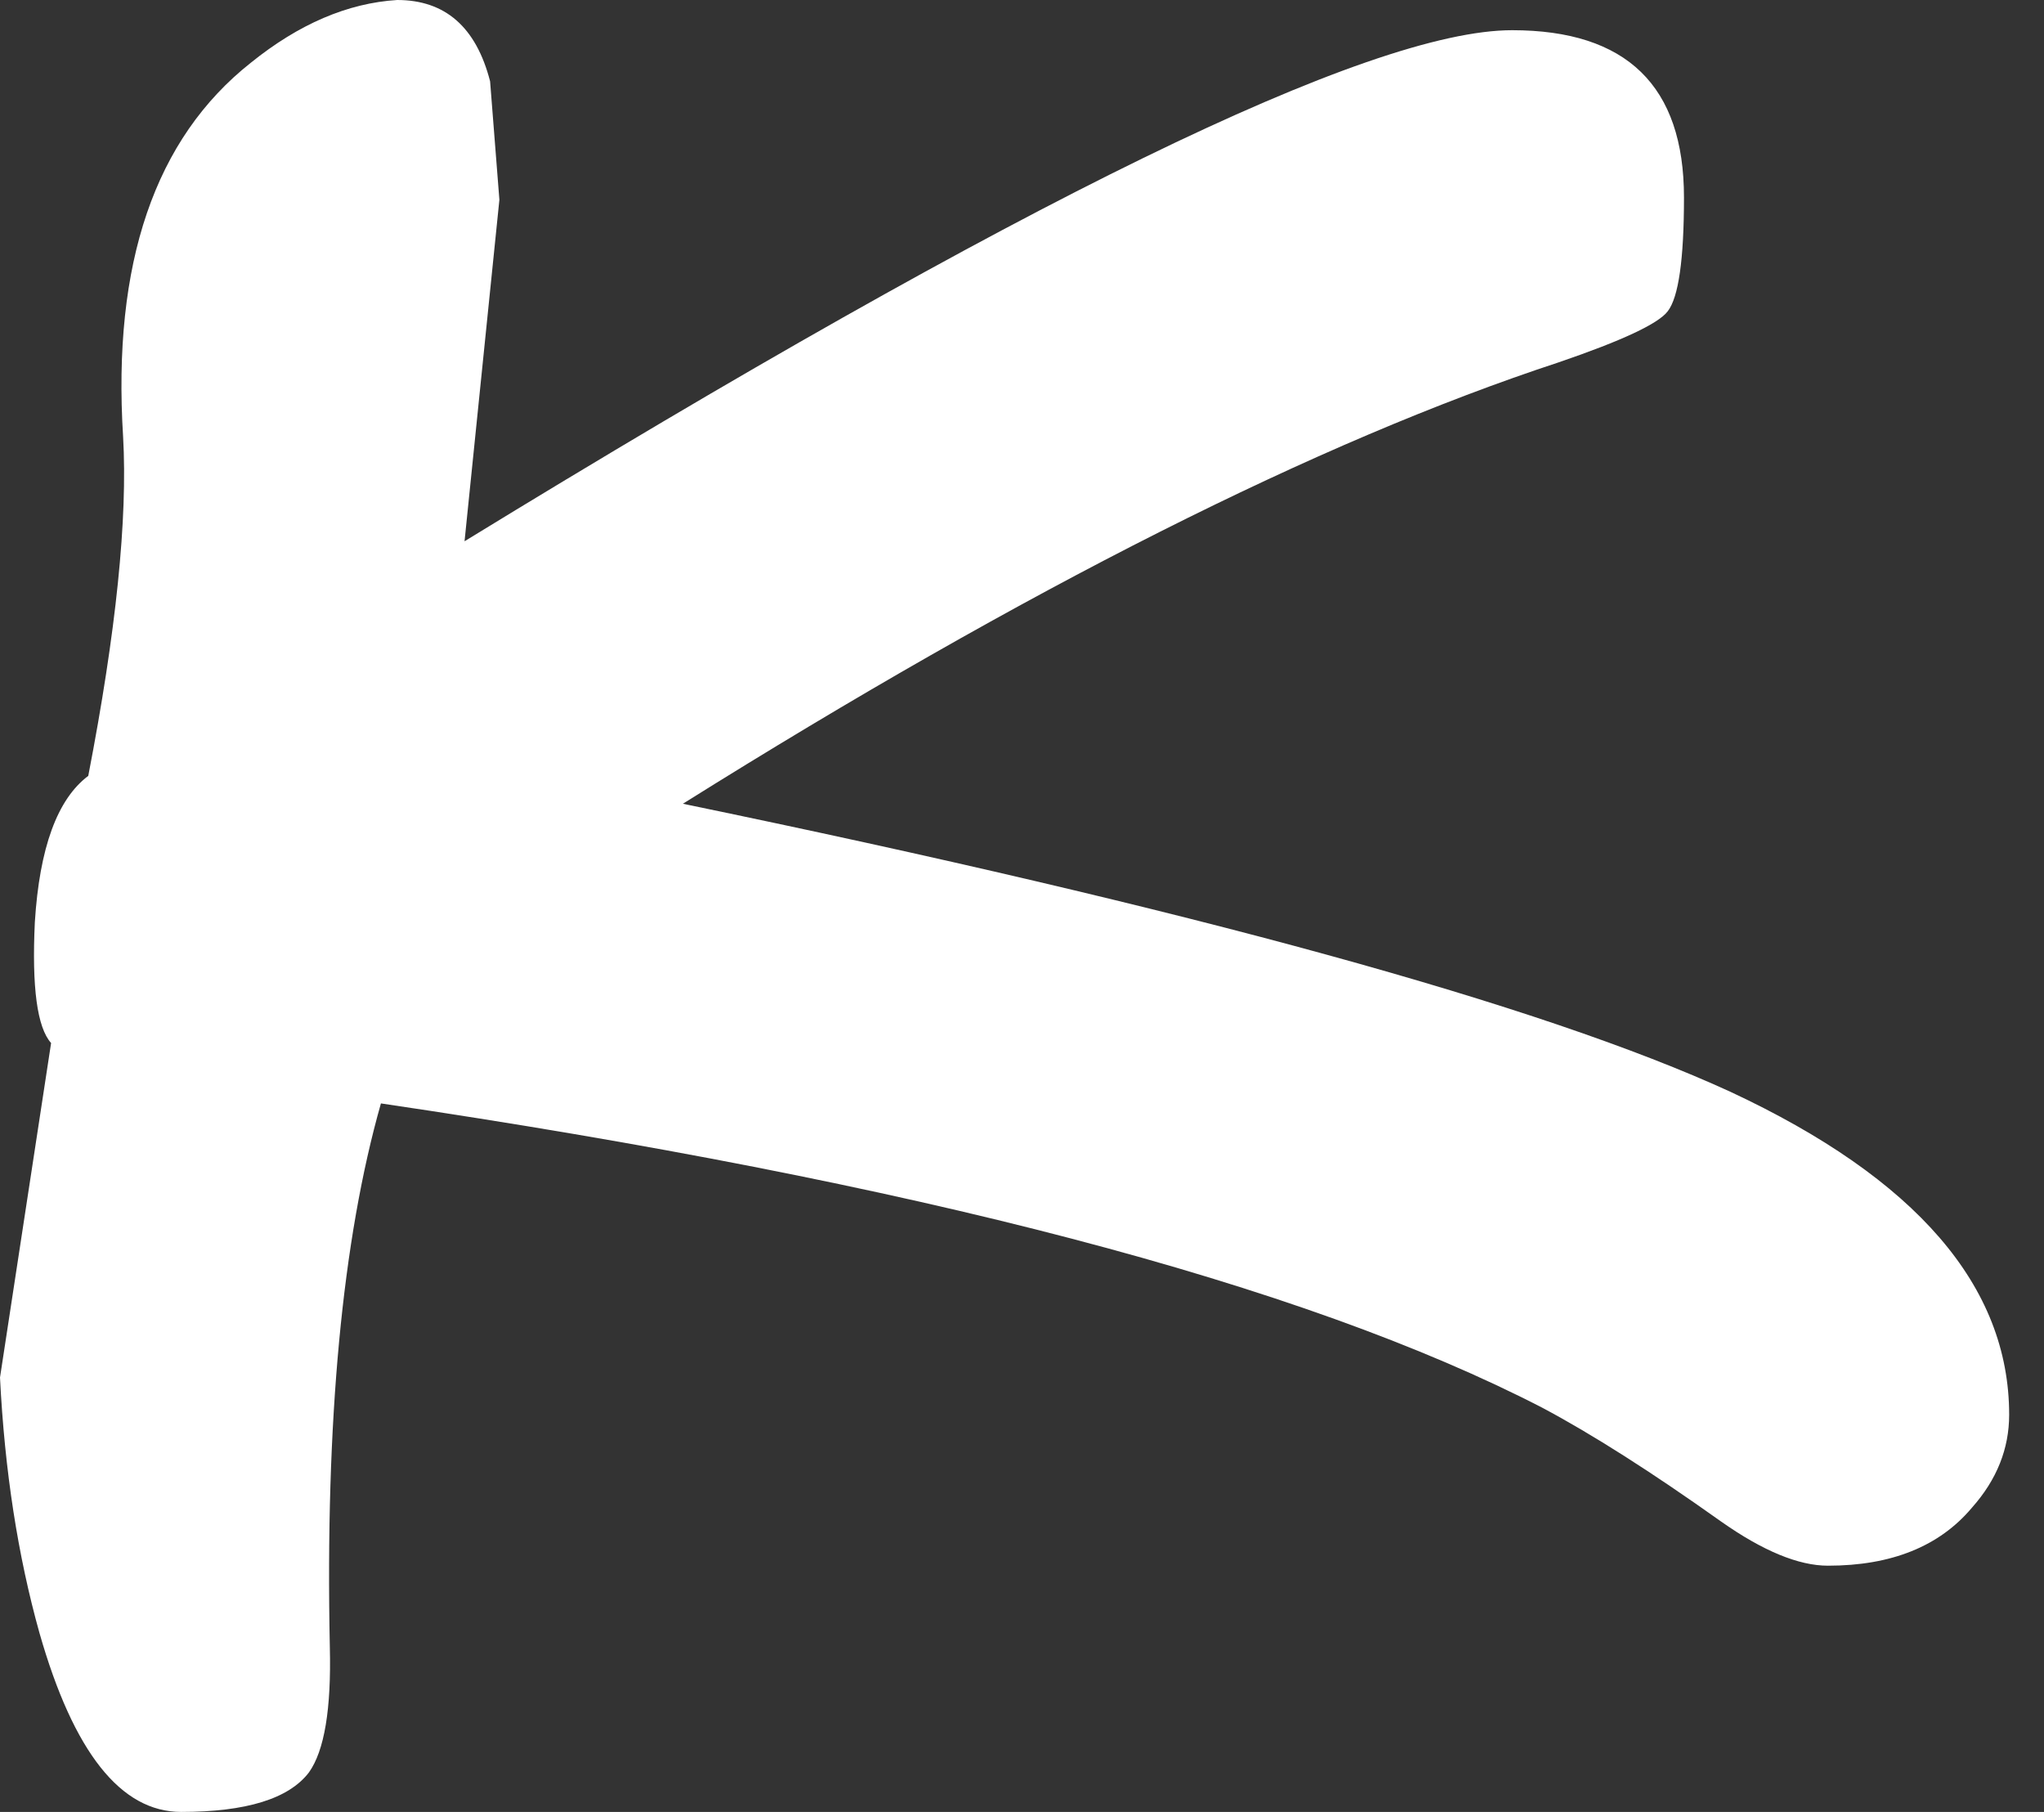 <?xml version="1.0" encoding="utf-8"?>
<svg version="1.1" id="Layer_1"
xmlns="http://www.w3.org/2000/svg"
xmlns:xlink="http://www.w3.org/1999/xlink"
xmlns:author="http://www.sothink.com"
width="44px" height="39px"
xml:space="preserve">
<rect width="100%" height="100%" fill="#333333" stroke="none"/>
<g id="1351" transform="matrix(1, 0, 0, 1, 1, 1)">
<path style="fill:#FFFFFF;fill-opacity:1" d="M41.45,31.45Q40.4 32.7 38.35 32.7Q37.4 32.7 36.05 31.75Q33.8 30.15 32.2 29.3Q24.45 25.3 7.2 22.75Q5.95 27.15 6.1 34.45Q6.15 36.45 5.65 37.15Q5 38 2.9 38Q0.95 38 -0.15 34.15Q-0.85 31.65 -1 28.65L0.1 21.45Q-0.35 20.95 -0.25 18.85Q-0.1 16.45 0.9 15.7Q1.8 11.05 1.65 8.4Q1.3 2.8 4.4 0.35Q5.95 -0.9 7.55 -1Q9.1 -1 9.55 0.75L9.75 3.3L9 10.65Q26.95 -0.35 31.55 -0.35Q35.25 -0.35 35.25 3.25Q35.25 5.25 34.9 5.7Q34.6 6.1 32.55 6.8Q24.8 9.35 13.7 16.3Q30.15 19.7 36.25 22.5Q42.25 25.3 42.25 29.45Q42.25 30.55 41.45 31.45" />
</g>
</svg>
